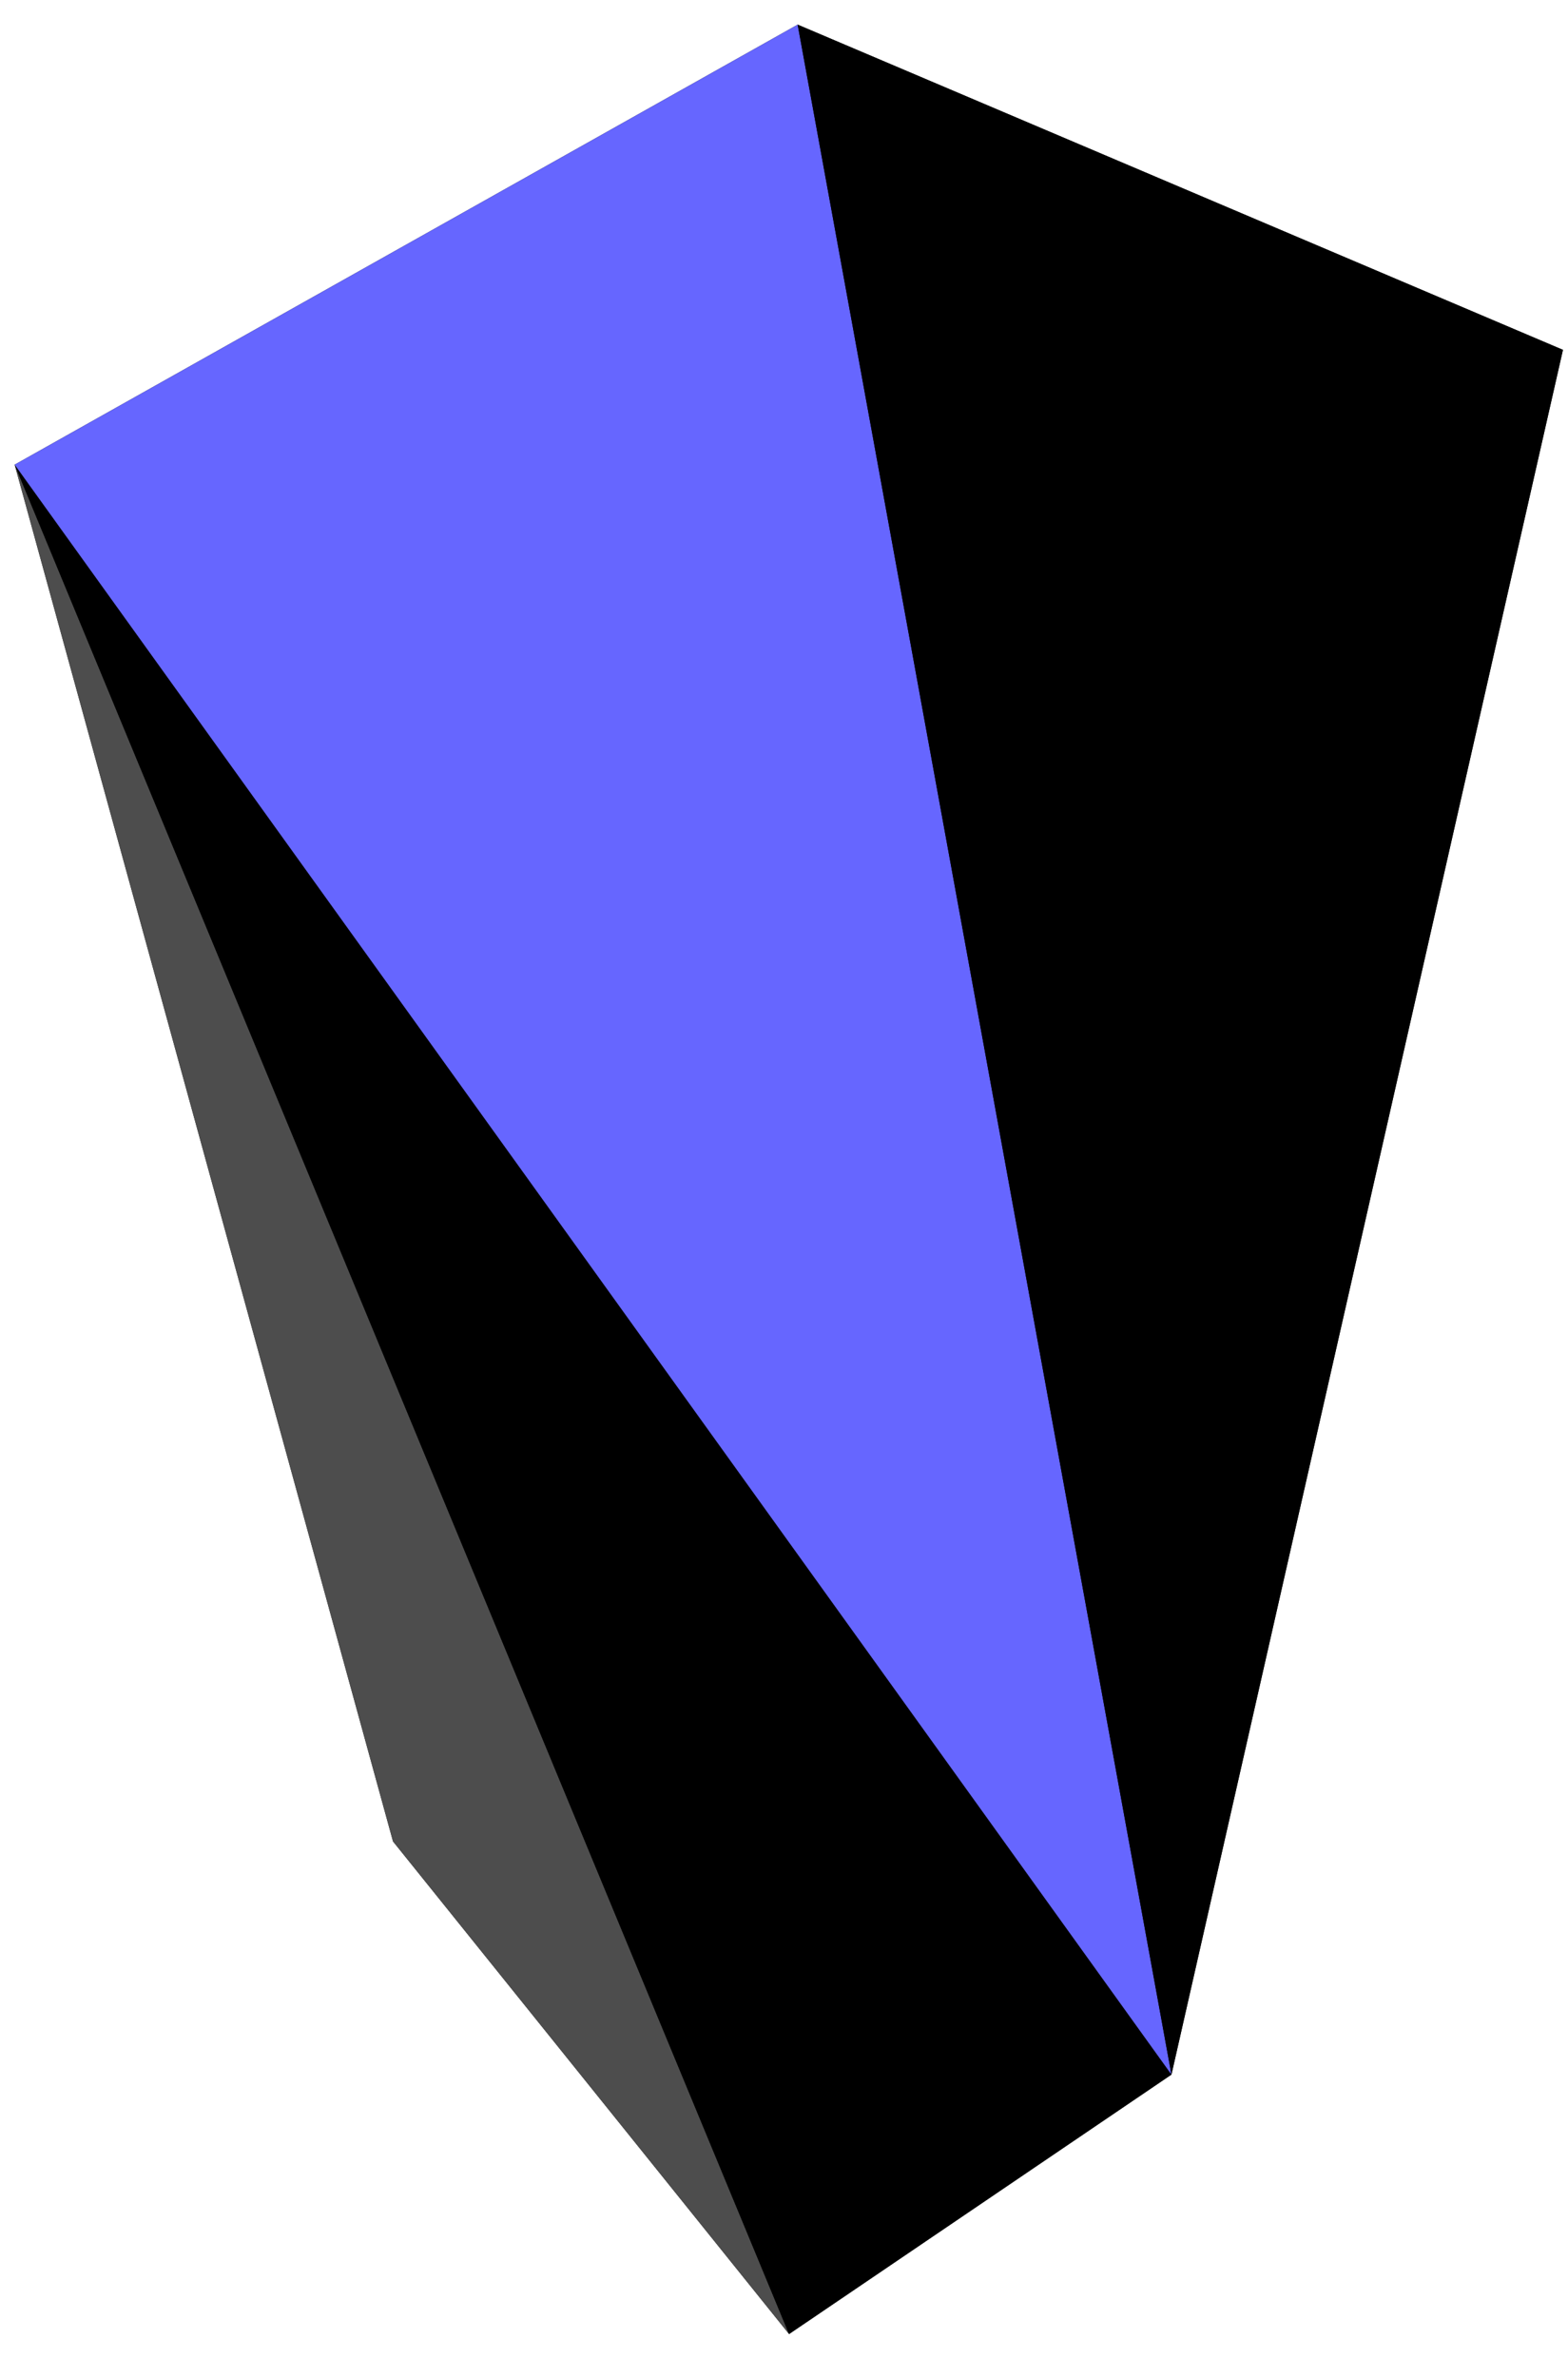 <svg width="31" height="47" viewBox="0 0 31 47" fill="none" xmlns="http://www.w3.org/2000/svg">
<path fill-rule="evenodd" clip-rule="evenodd" d="M0.29 9.187L15.77 0.487L30.9 6.917L23.16 41.017L15.6 46.147L7.77 36.407L0.29 9.187Z" fill="black"/>
<path fill-rule="evenodd" clip-rule="evenodd" d="M15.6 46.147L0.29 9.187L7.77 36.407L15.6 46.147Z" fill="#4D4D4D"/>
<path fill-rule="evenodd" clip-rule="evenodd" d="M0.29 9.187L15.6 46.147L23.16 41.017L0.29 9.187Z" fill="black"/>
<path fill-rule="evenodd" clip-rule="evenodd" d="M0.29 9.187L23.16 41.017L15.77 0.487L0.29 9.187Z" fill="#6666FF"/>
<path fill-rule="evenodd" clip-rule="evenodd" d="M15.77 0.487L23.16 41.017L30.9 6.917L15.77 0.487Z" fill="black"/>
</svg>
